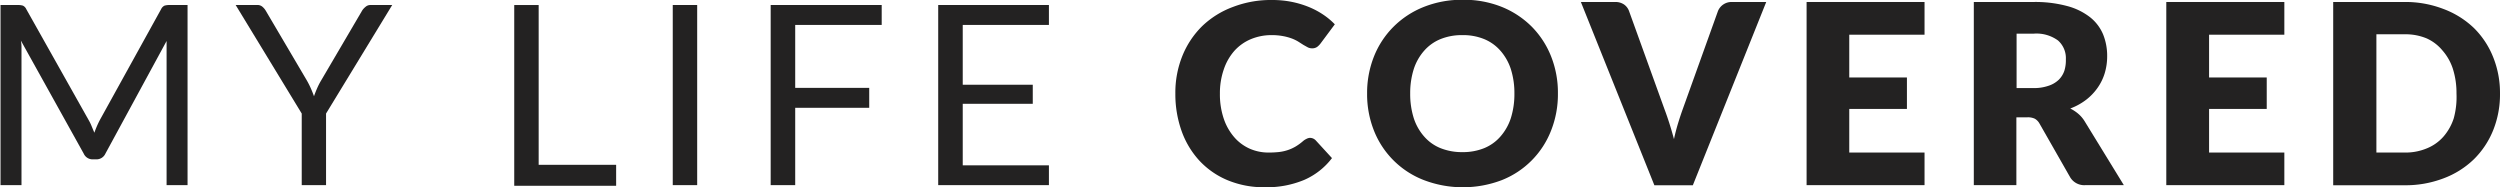 <svg id="Layer_1" data-name="Layer 1" xmlns="http://www.w3.org/2000/svg" viewBox="0 0 238.46 17.87"><defs><style>.cls-1{fill:#232222;}</style></defs><title>MyLifeCovered_V1</title><path class="cls-1" d="M9.7,12.4L9.95,13q0.12-.34.25-0.64t0.3-.62L16.32,1.21A0.69,0.69,0,0,1,16.64.88,1.5,1.5,0,0,1,17.12.82h1.72V18h-2V5.38q0-.25,0-0.54t0-.59L11,15a0.93,0.93,0,0,1-.84.54H9.78A0.92,0.92,0,0,1,8.94,15l-6-10.79Q3,4.52,3,4.82C3,5,3,5.21,3,5.38V18h-2V0.82H2.66a1.51,1.51,0,0,1,.48.06,0.69,0.69,0,0,1,.32.34L9.41,11.8A4.42,4.42,0,0,1,9.7,12.4Z" transform="translate(-0.95 -0.34)"/><path class="cls-1" d="M32.05,11.17V18H29.73V11.17L23.43,0.82h2A0.73,0.73,0,0,1,26,1a1.48,1.48,0,0,1,.31.38L30.21,8a8.26,8.26,0,0,1,.4.79q0.16,0.37.29,0.73,0.13-.37.29-0.74A6.54,6.54,0,0,1,31.59,8l3.92-6.68A1.54,1.54,0,0,1,35.81,1,0.68,0.68,0,0,1,36.3.82h2.06Z" transform="translate(-0.95 -0.34)"/><path class="cls-1" d="M52.28,16.06h7.44v2H50V0.82h2.33V16.06Z" transform="translate(-0.95 -0.34)"/><path class="cls-1" d="M67.45,18H65.12V0.82h2.33V18Z" transform="translate(-0.95 -0.34)"/><path class="cls-1" d="M85.05,0.82v1.9H76.8v6h7.06v1.9H76.8V18H74.46V0.82h10.6Z" transform="translate(-0.95 -0.34)"/><path class="cls-1" d="M101,0.82v1.9H92.78V8.42h6.68v1.82H92.78v5.87H101V18H90.44V0.82H101Z" transform="translate(-0.95 -0.34)"/><path class="cls-1" d="M125.88,13.49a0.82,0.82,0,0,1,.29.05,0.79,0.79,0,0,1,.28.19L128,15.42a6.68,6.68,0,0,1-2.65,2.08,9.26,9.26,0,0,1-3.76.7,9,9,0,0,1-3.57-.68,7.73,7.73,0,0,1-2.68-1.87,8.25,8.25,0,0,1-1.69-2.83,10.46,10.46,0,0,1-.59-3.56,9.37,9.37,0,0,1,.67-3.59,8.38,8.38,0,0,1,1.88-2.83A8.47,8.47,0,0,1,118.56,1a10.06,10.06,0,0,1,3.71-.66,9.47,9.47,0,0,1,1.85.17,9.09,9.09,0,0,1,1.63.48,7.69,7.69,0,0,1,1.39.73,6.74,6.74,0,0,1,1.13.94L126.9,4.5a1.72,1.72,0,0,1-.31.31,0.81,0.81,0,0,1-.5.14,0.9,0.9,0,0,1-.41-0.1l-0.41-.23-0.47-.3a3.68,3.68,0,0,0-.61-0.3,5.09,5.09,0,0,0-.83-0.23,5.66,5.66,0,0,0-1.11-.1,5.08,5.08,0,0,0-2,.39,4.41,4.41,0,0,0-1.57,1.12,5.16,5.16,0,0,0-1,1.76,6.89,6.89,0,0,0-.37,2.32,7.2,7.2,0,0,0,.37,2.39,5.24,5.24,0,0,0,1,1.76,4.22,4.22,0,0,0,1.47,1.09,4.39,4.39,0,0,0,1.8.37,8.59,8.59,0,0,0,1-.05,4.14,4.14,0,0,0,.85-0.19,3.92,3.92,0,0,0,.74-0.34,4.93,4.93,0,0,0,.71-0.52,1.43,1.43,0,0,1,.31-0.2A0.82,0.82,0,0,1,125.88,13.49Z" transform="translate(-0.95 -0.34)"/><path class="cls-1" d="M149.55,9.26a9.39,9.39,0,0,1-.65,3.53,8.33,8.33,0,0,1-4.7,4.73,10.44,10.44,0,0,1-7.43,0A8.34,8.34,0,0,1,132,12.79a9.39,9.39,0,0,1-.65-3.53A9.4,9.4,0,0,1,132,5.74a8.39,8.39,0,0,1,1.85-2.83A8.55,8.55,0,0,1,136.76,1a9.78,9.78,0,0,1,3.72-.68A9.66,9.66,0,0,1,144.2,1a8.57,8.57,0,0,1,2.86,1.89,8.44,8.44,0,0,1,1.84,2.83A9.37,9.37,0,0,1,149.55,9.26Zm-4.15,0a7.57,7.57,0,0,0-.34-2.33,5,5,0,0,0-1-1.76,4.17,4.17,0,0,0-1.54-1.1,5.31,5.31,0,0,0-2.08-.38,5.39,5.39,0,0,0-2.09.38,4.15,4.15,0,0,0-1.55,1.1,4.94,4.94,0,0,0-1,1.76,7.56,7.56,0,0,0-.34,2.33,7.6,7.6,0,0,0,.34,2.35,4.94,4.94,0,0,0,1,1.76,4.1,4.1,0,0,0,1.55,1.1,5.46,5.46,0,0,0,2.09.38,5.38,5.38,0,0,0,2.08-.38,4.11,4.11,0,0,0,1.54-1.1,5,5,0,0,0,1-1.76A7.61,7.61,0,0,0,145.4,9.26Z" transform="translate(-0.95 -0.34)"/><path class="cls-1" d="M151.74,0.53H155a1.45,1.45,0,0,1,.86.24,1.31,1.31,0,0,1,.48.64l3.38,9.36q0.23,0.61.46,1.33t0.44,1.51q0.17-.79.39-1.51t0.44-1.33l3.36-9.36a1.39,1.39,0,0,1,1.32-.88h3.29l-7,17.48h-3.67Z" transform="translate(-0.95 -0.34)"/><path class="cls-1" d="M184.52,0.53V3.65h-7.18V7.73h5.5v3h-5.5v4.16h7.18V18H173.27V0.53h11.26Z" transform="translate(-0.95 -0.34)"/><path class="cls-1" d="M193.28,11.54V18h-4.06V0.53h5.69a11.68,11.68,0,0,1,3.23.39A6.08,6.08,0,0,1,200.33,2a4.11,4.11,0,0,1,1.23,1.64,5.45,5.45,0,0,1,.38,2.06,5.55,5.55,0,0,1-.23,1.61,4.87,4.87,0,0,1-.68,1.4,5.24,5.24,0,0,1-1.1,1.15,5.88,5.88,0,0,1-1.51.83,3.79,3.79,0,0,1,.76.5,3,3,0,0,1,.62.73L203.53,18h-3.67a1.56,1.56,0,0,1-1.46-.77l-2.9-5.08a1.23,1.23,0,0,0-.45-0.48,1.51,1.51,0,0,0-.73-0.14h-1Zm0-2.8h1.63a4.17,4.17,0,0,0,1.41-.21,2.55,2.55,0,0,0,1-.58,2.22,2.22,0,0,0,.54-0.87A3.35,3.35,0,0,0,198,6a2.25,2.25,0,0,0-.75-1.8,3.49,3.49,0,0,0-2.32-.65h-1.63V8.75Z" transform="translate(-0.95 -0.34)"/><path class="cls-1" d="M218.84,0.53V3.65h-7.18V7.73h5.5v3h-5.5v4.16h7.18V18H207.58V0.53h11.26Z" transform="translate(-0.95 -0.34)"/><path class="cls-1" d="M239.41,9.26a9.17,9.17,0,0,1-.65,3.5,8.18,8.18,0,0,1-1.84,2.77A8.36,8.36,0,0,1,234,17.36a10.13,10.13,0,0,1-3.71.65h-6.79V0.53h6.79a10.06,10.06,0,0,1,3.71.66A8.48,8.48,0,0,1,236.91,3a8.12,8.12,0,0,1,1.84,2.77A9.13,9.13,0,0,1,239.41,9.26Zm-4.15,0a7.61,7.61,0,0,0-.34-2.34,5,5,0,0,0-1-1.77A4.2,4.2,0,0,0,232.41,4a5.24,5.24,0,0,0-2.08-.39h-2.71V14.89h2.71a5.24,5.24,0,0,0,2.08-.39A4.2,4.2,0,0,0,234,13.39a5,5,0,0,0,1-1.77A7.66,7.66,0,0,0,235.26,9.26Z" transform="translate(-0.95 -0.34)"/></svg>